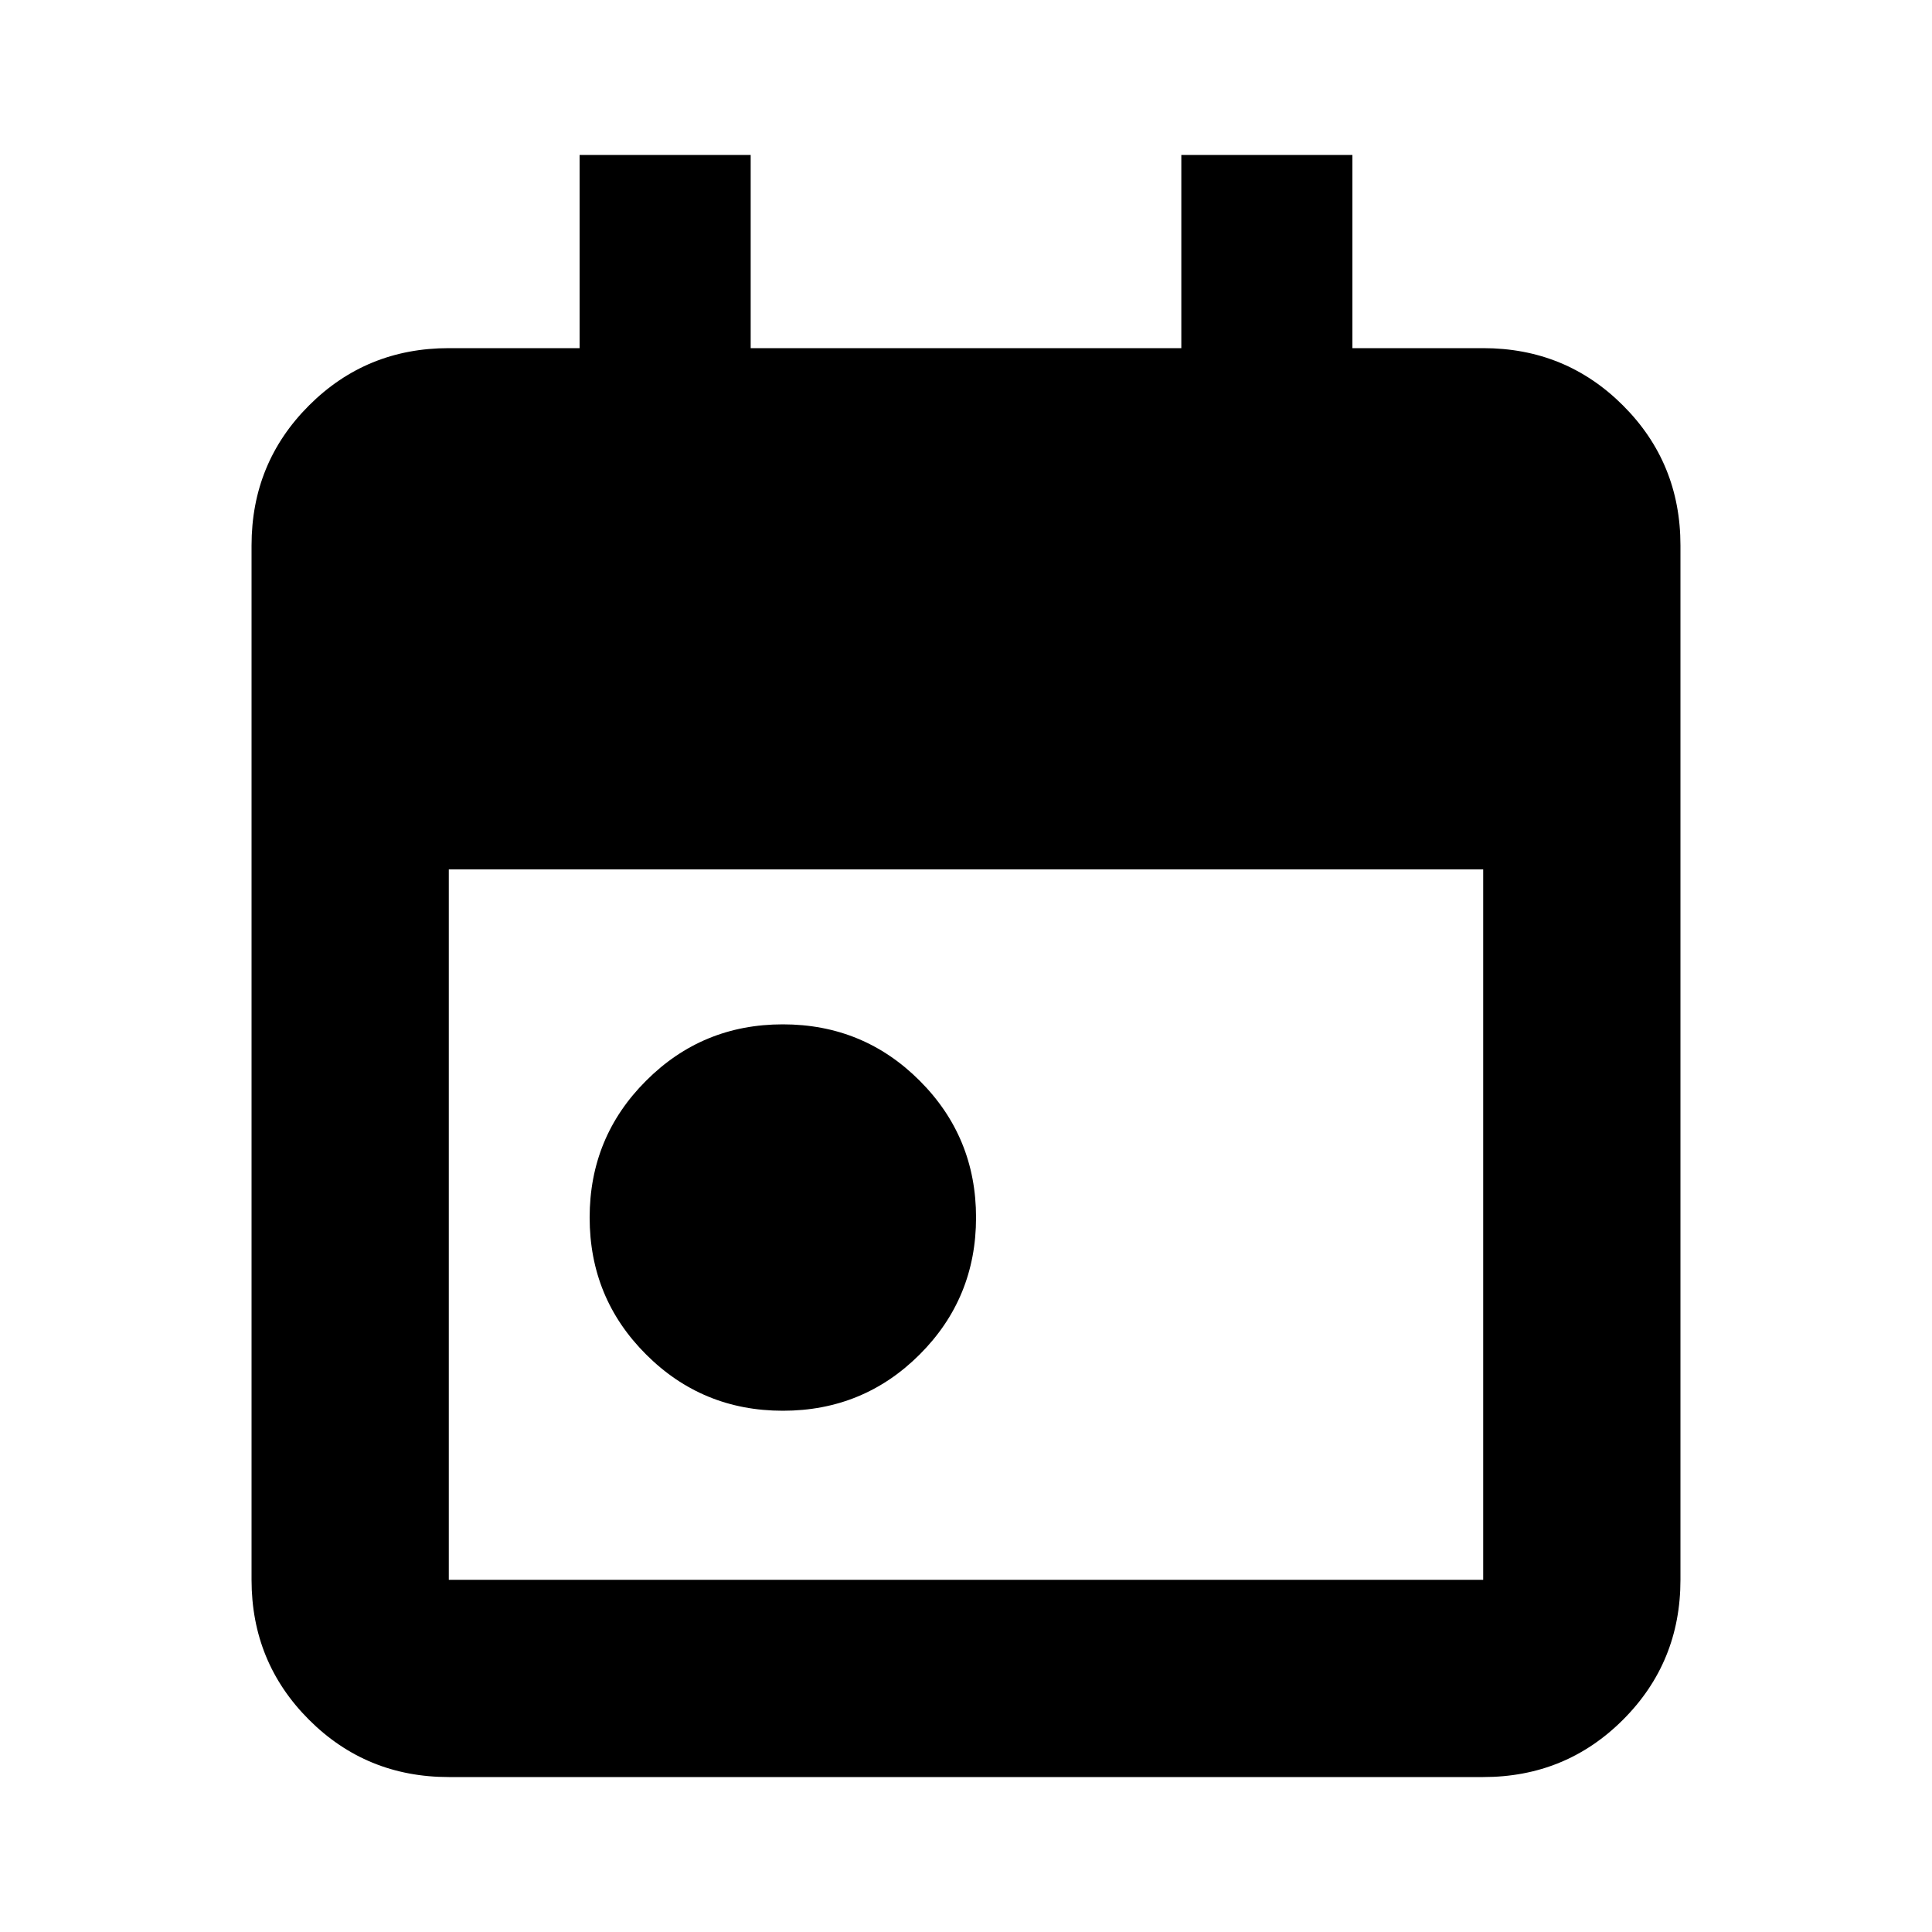 <svg xmlns="http://www.w3.org/2000/svg" height="20" width="20"><path d="M6.104 12.604q0 .834.584 1.417.583.583 1.416.583.834 0 1.417-.583.583-.583.583-1.417 0-.833-.583-1.416-.583-.584-1.417-.584-.833 0-1.416.584-.584.583-.584 1.416Zm-1.458 5.792q-.854 0-1.448-.594t-.594-1.448V5.646q0-.854.594-1.448t1.448-.594H6v-2h1.771v2h4.458v-2H14v2h1.354q.854 0 1.448.594t.594 1.448v10.708q0 .854-.594 1.448t-1.448.594Zm0-2.042h10.708V9H4.646v7.354Z"/></svg>